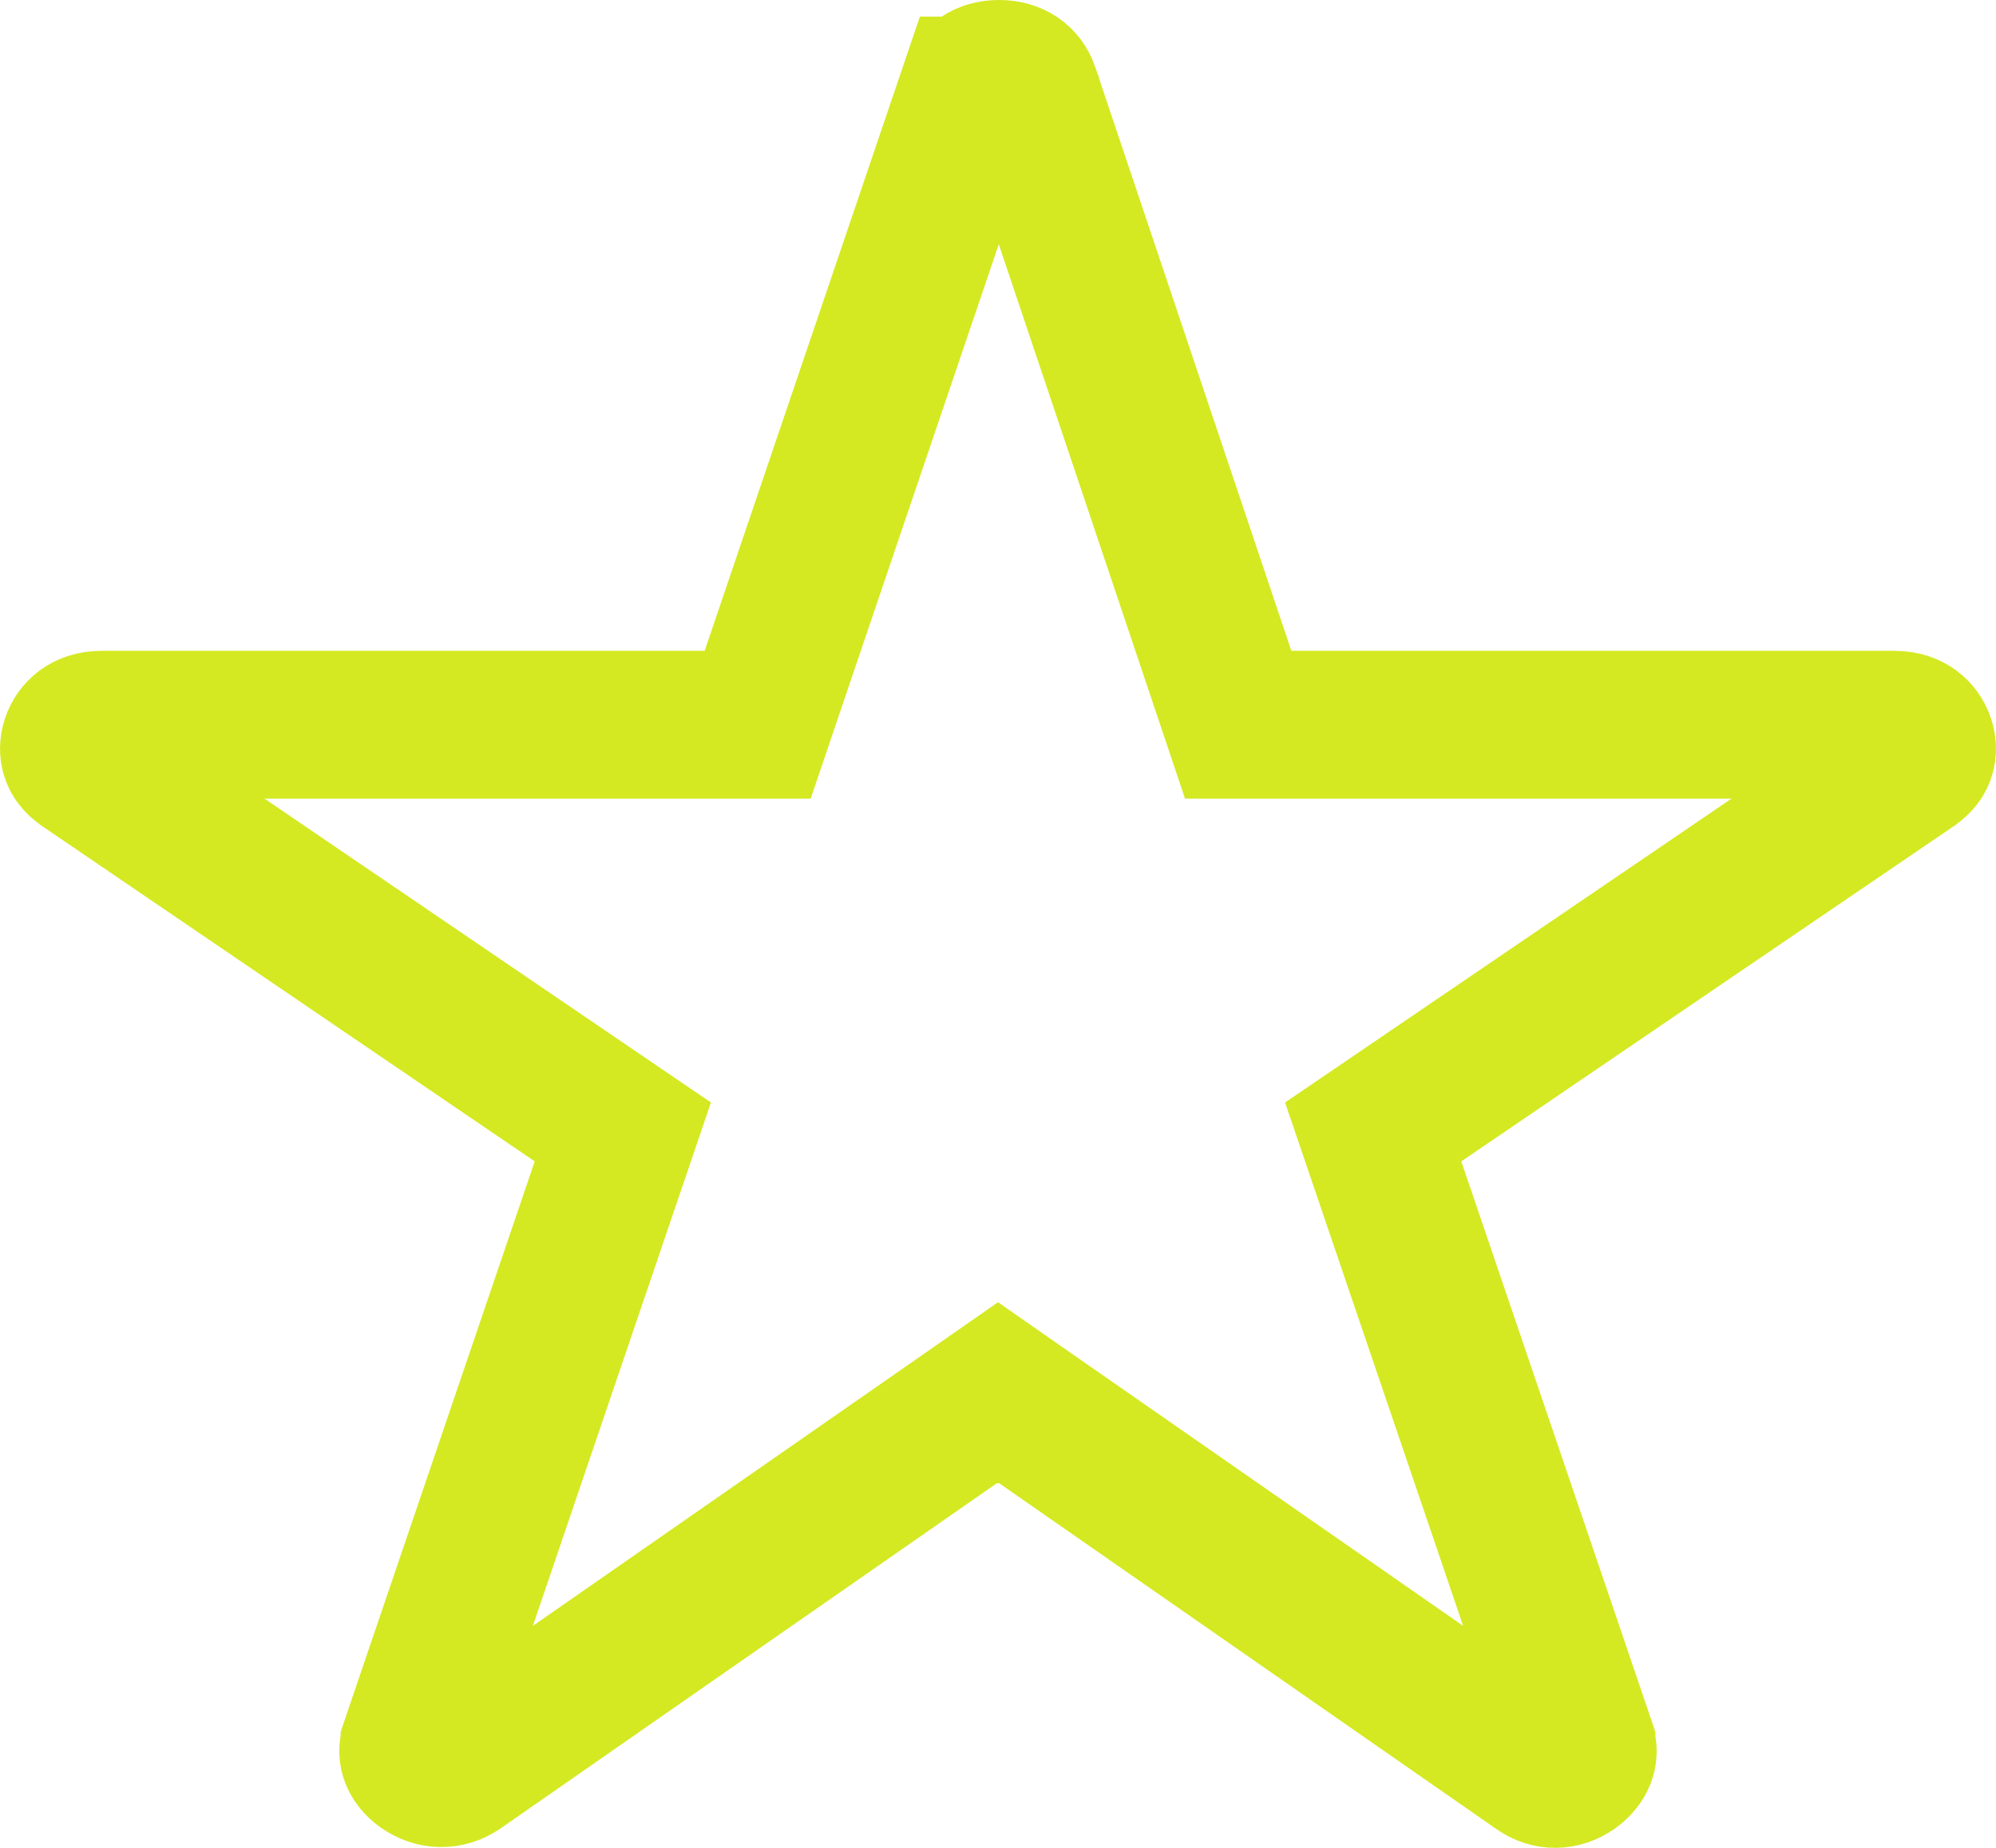<svg width="27" height="25" viewBox="0 0 27 25" fill="none" xmlns="http://www.w3.org/2000/svg">
<path id="Vector" d="M14.071 19.235L13.5 18.837L12.929 19.235L6.202 23.915C6.202 23.915 6.201 23.916 6.2 23.916C6.049 24.019 5.874 24.01 5.729 23.91C5.658 23.861 5.619 23.804 5.602 23.76C5.589 23.725 5.58 23.676 5.608 23.597L5.608 23.596L8.18 16.034L8.425 15.314L7.796 14.886L1.146 10.359L1.146 10.359L1.14 10.354C1.05 10.294 1.022 10.239 1.011 10.202C0.997 10.158 0.995 10.1 1.016 10.036C1.037 9.972 1.078 9.915 1.131 9.875C1.179 9.84 1.255 9.805 1.377 9.805H9.532H10.249L10.479 9.126L13.16 1.225C13.16 1.225 13.161 1.225 13.161 1.225C13.206 1.094 13.321 1 13.514 1C13.706 1 13.821 1.093 13.867 1.224C13.867 1.224 13.867 1.225 13.867 1.225L16.52 9.123L16.749 9.805H17.468H25.623C25.745 9.805 25.821 9.84 25.869 9.875C25.922 9.915 25.963 9.972 25.984 10.036C26.005 10.1 26.003 10.158 25.989 10.202C25.978 10.239 25.95 10.294 25.86 10.354L25.86 10.354L25.854 10.359L19.204 14.886L18.575 15.314L18.82 16.034L21.392 23.596L21.392 23.597C21.419 23.675 21.411 23.727 21.397 23.766C21.378 23.814 21.337 23.873 21.267 23.923C21.125 24.022 20.959 24.029 20.811 23.924L20.811 23.924L20.803 23.918L14.071 19.235Z" stroke="#D4E921" stroke-width="2"/>
</svg>
